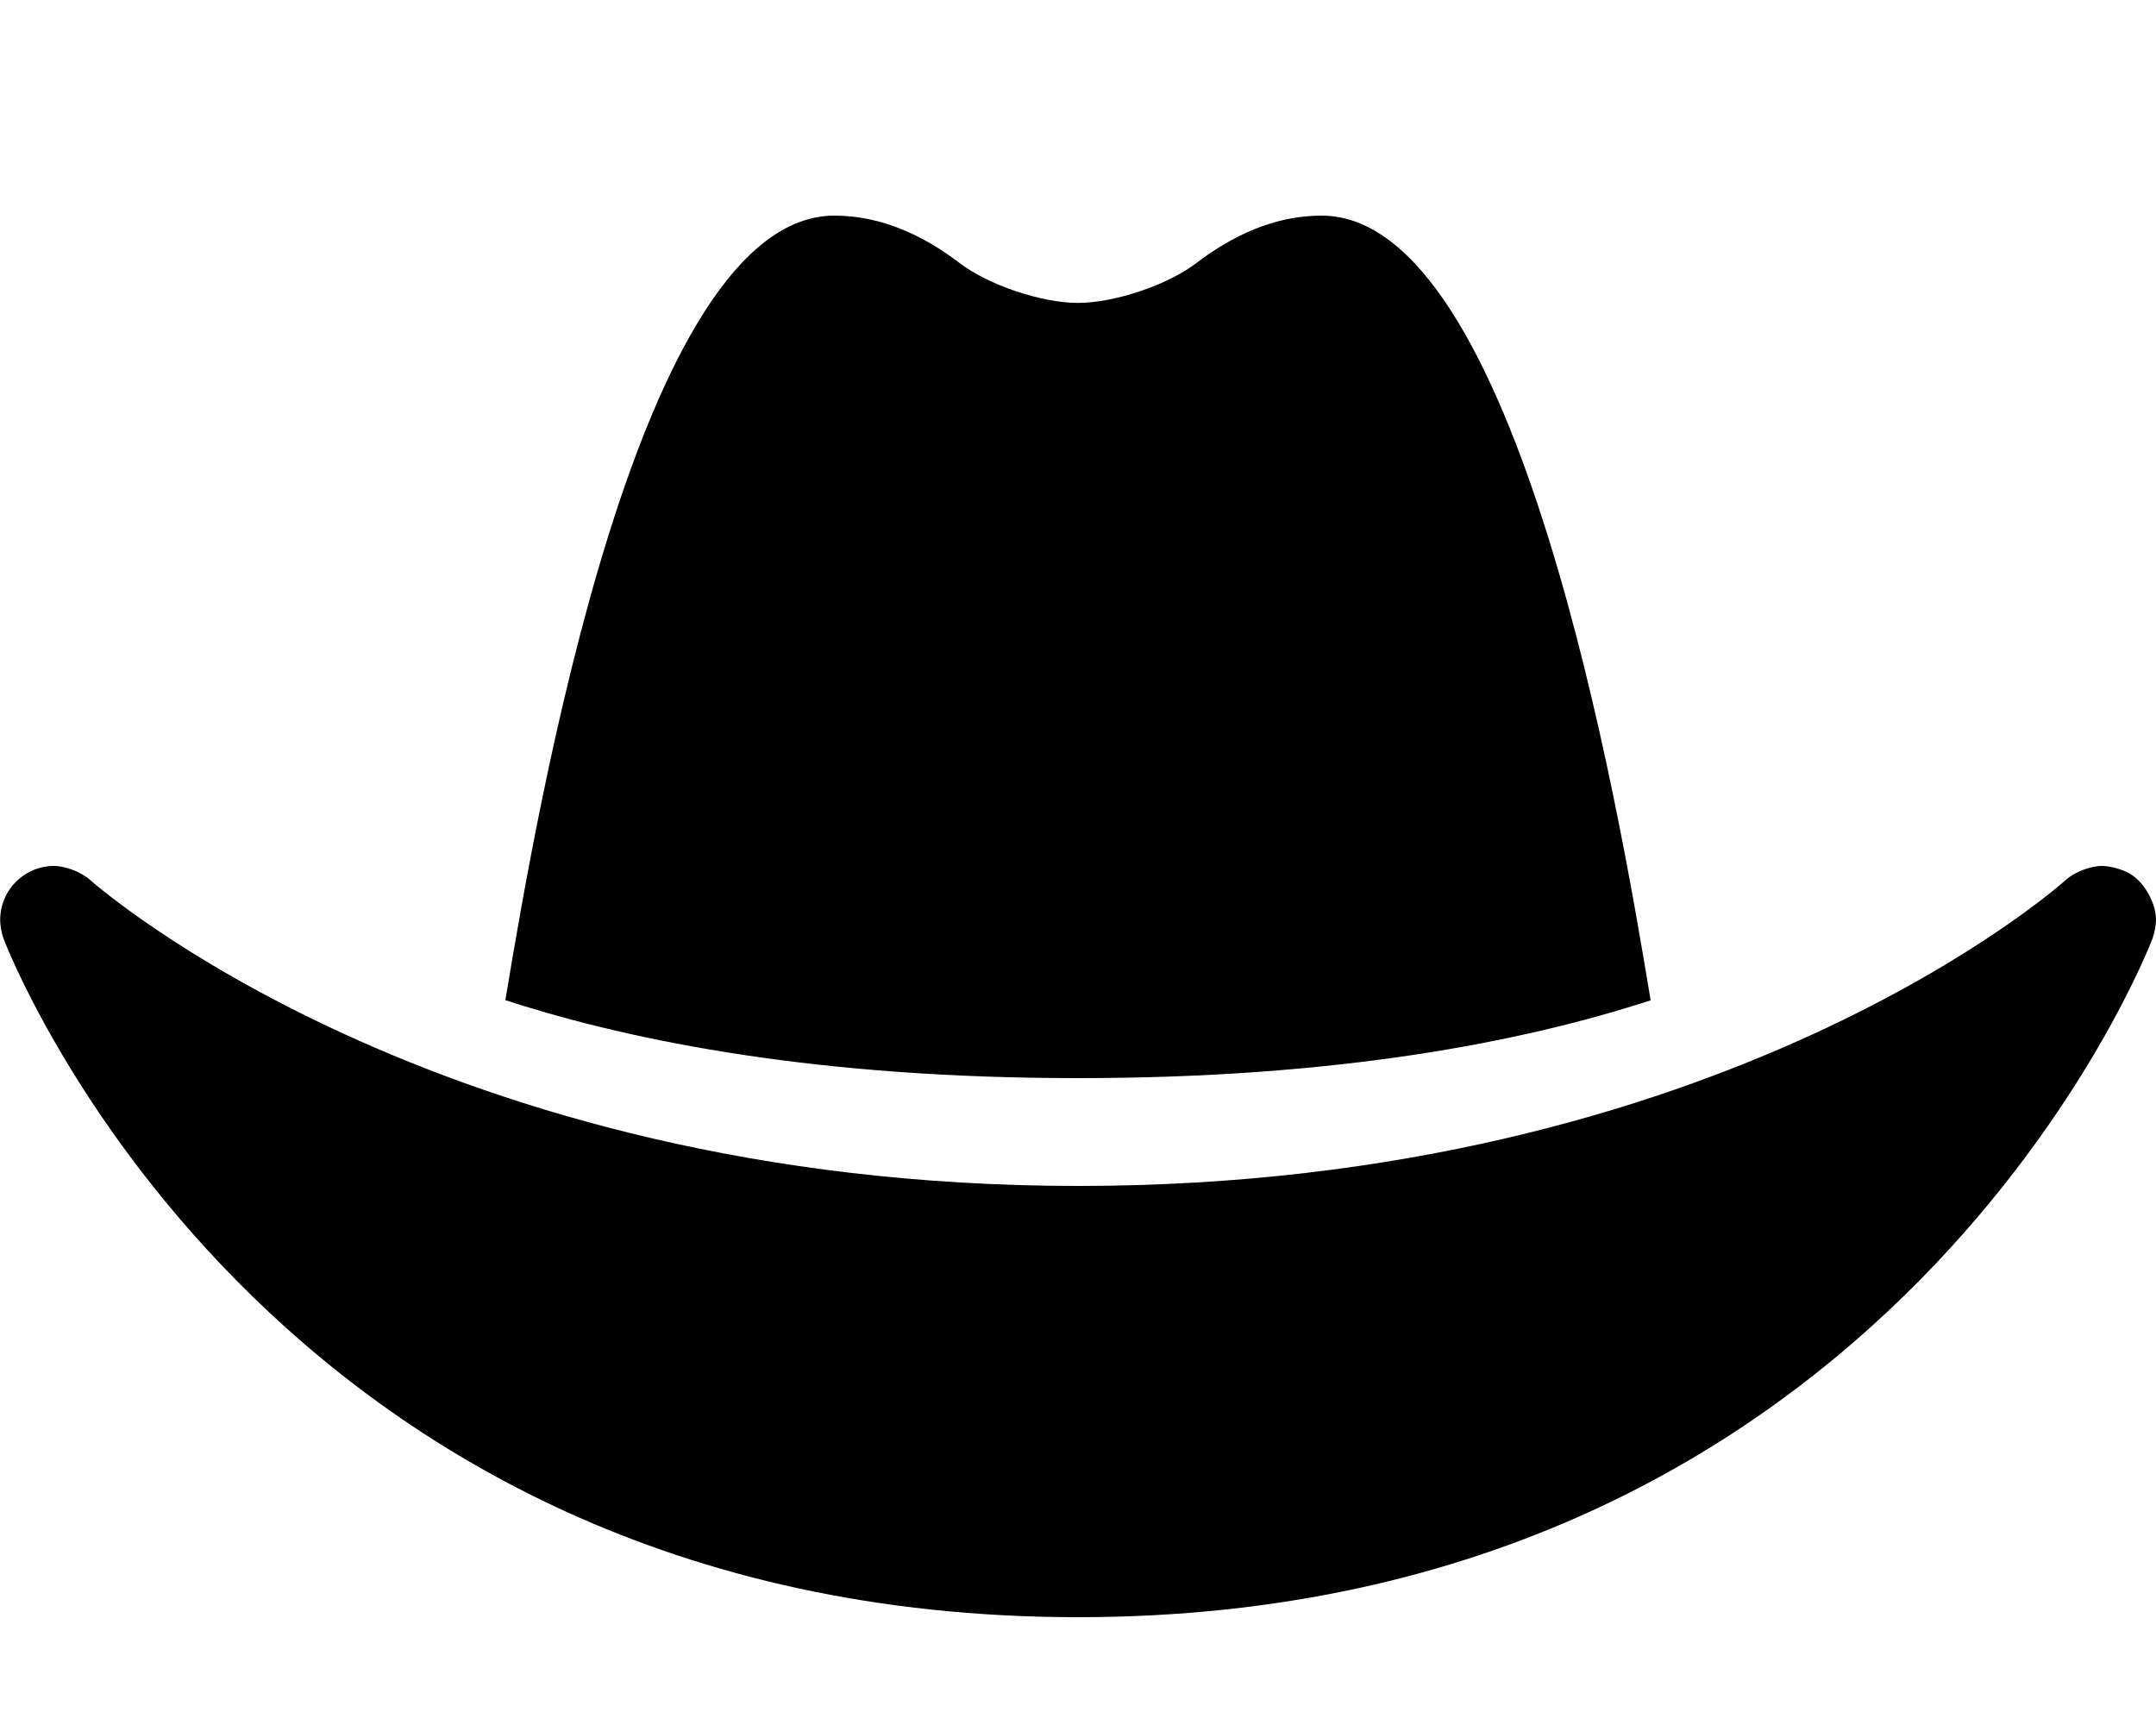 <svg height="1000" width="1250" xmlns="http://www.w3.org/2000/svg"><path d="M957 579.9C881.3 604.5 774 625 625 625S368.8 604.4 293 579.8C311.6 467.7 370.2 125 483.8 125c27.4 0 51.8 11.7 72.3 27.3 16.8 12.9 47.7 23.3 68.9 23.3s52.1 -10.4 68.9 -23.3c20.6 -15.7 45 -27.3 72.3 -27.3 113.7 0 172.3 342.8 190.8 454.9zm279.1 -72.6c7.7 5.1 13.9 16.7 13.9 25.9 0 3.1 -.9 7.9 -2 10.8 -1.4 3.9 -151 393.5 -623 393.5S3.4 548 2 544C.9 541.1 .1 536.3 .1 533.3 .1 516 14.1 502 31.3 502c6.6 0 16 3.6 20.9 8.1 2 1.7 200.1 177.4 572.8 177.4 374.8 0 570.6 -175.5 572.6 -177.3 4.9 -4.6 14.4 -8.2 21.1 -8.2 5.3 0 13.1 2.3 17.4 5.3z"/></svg>